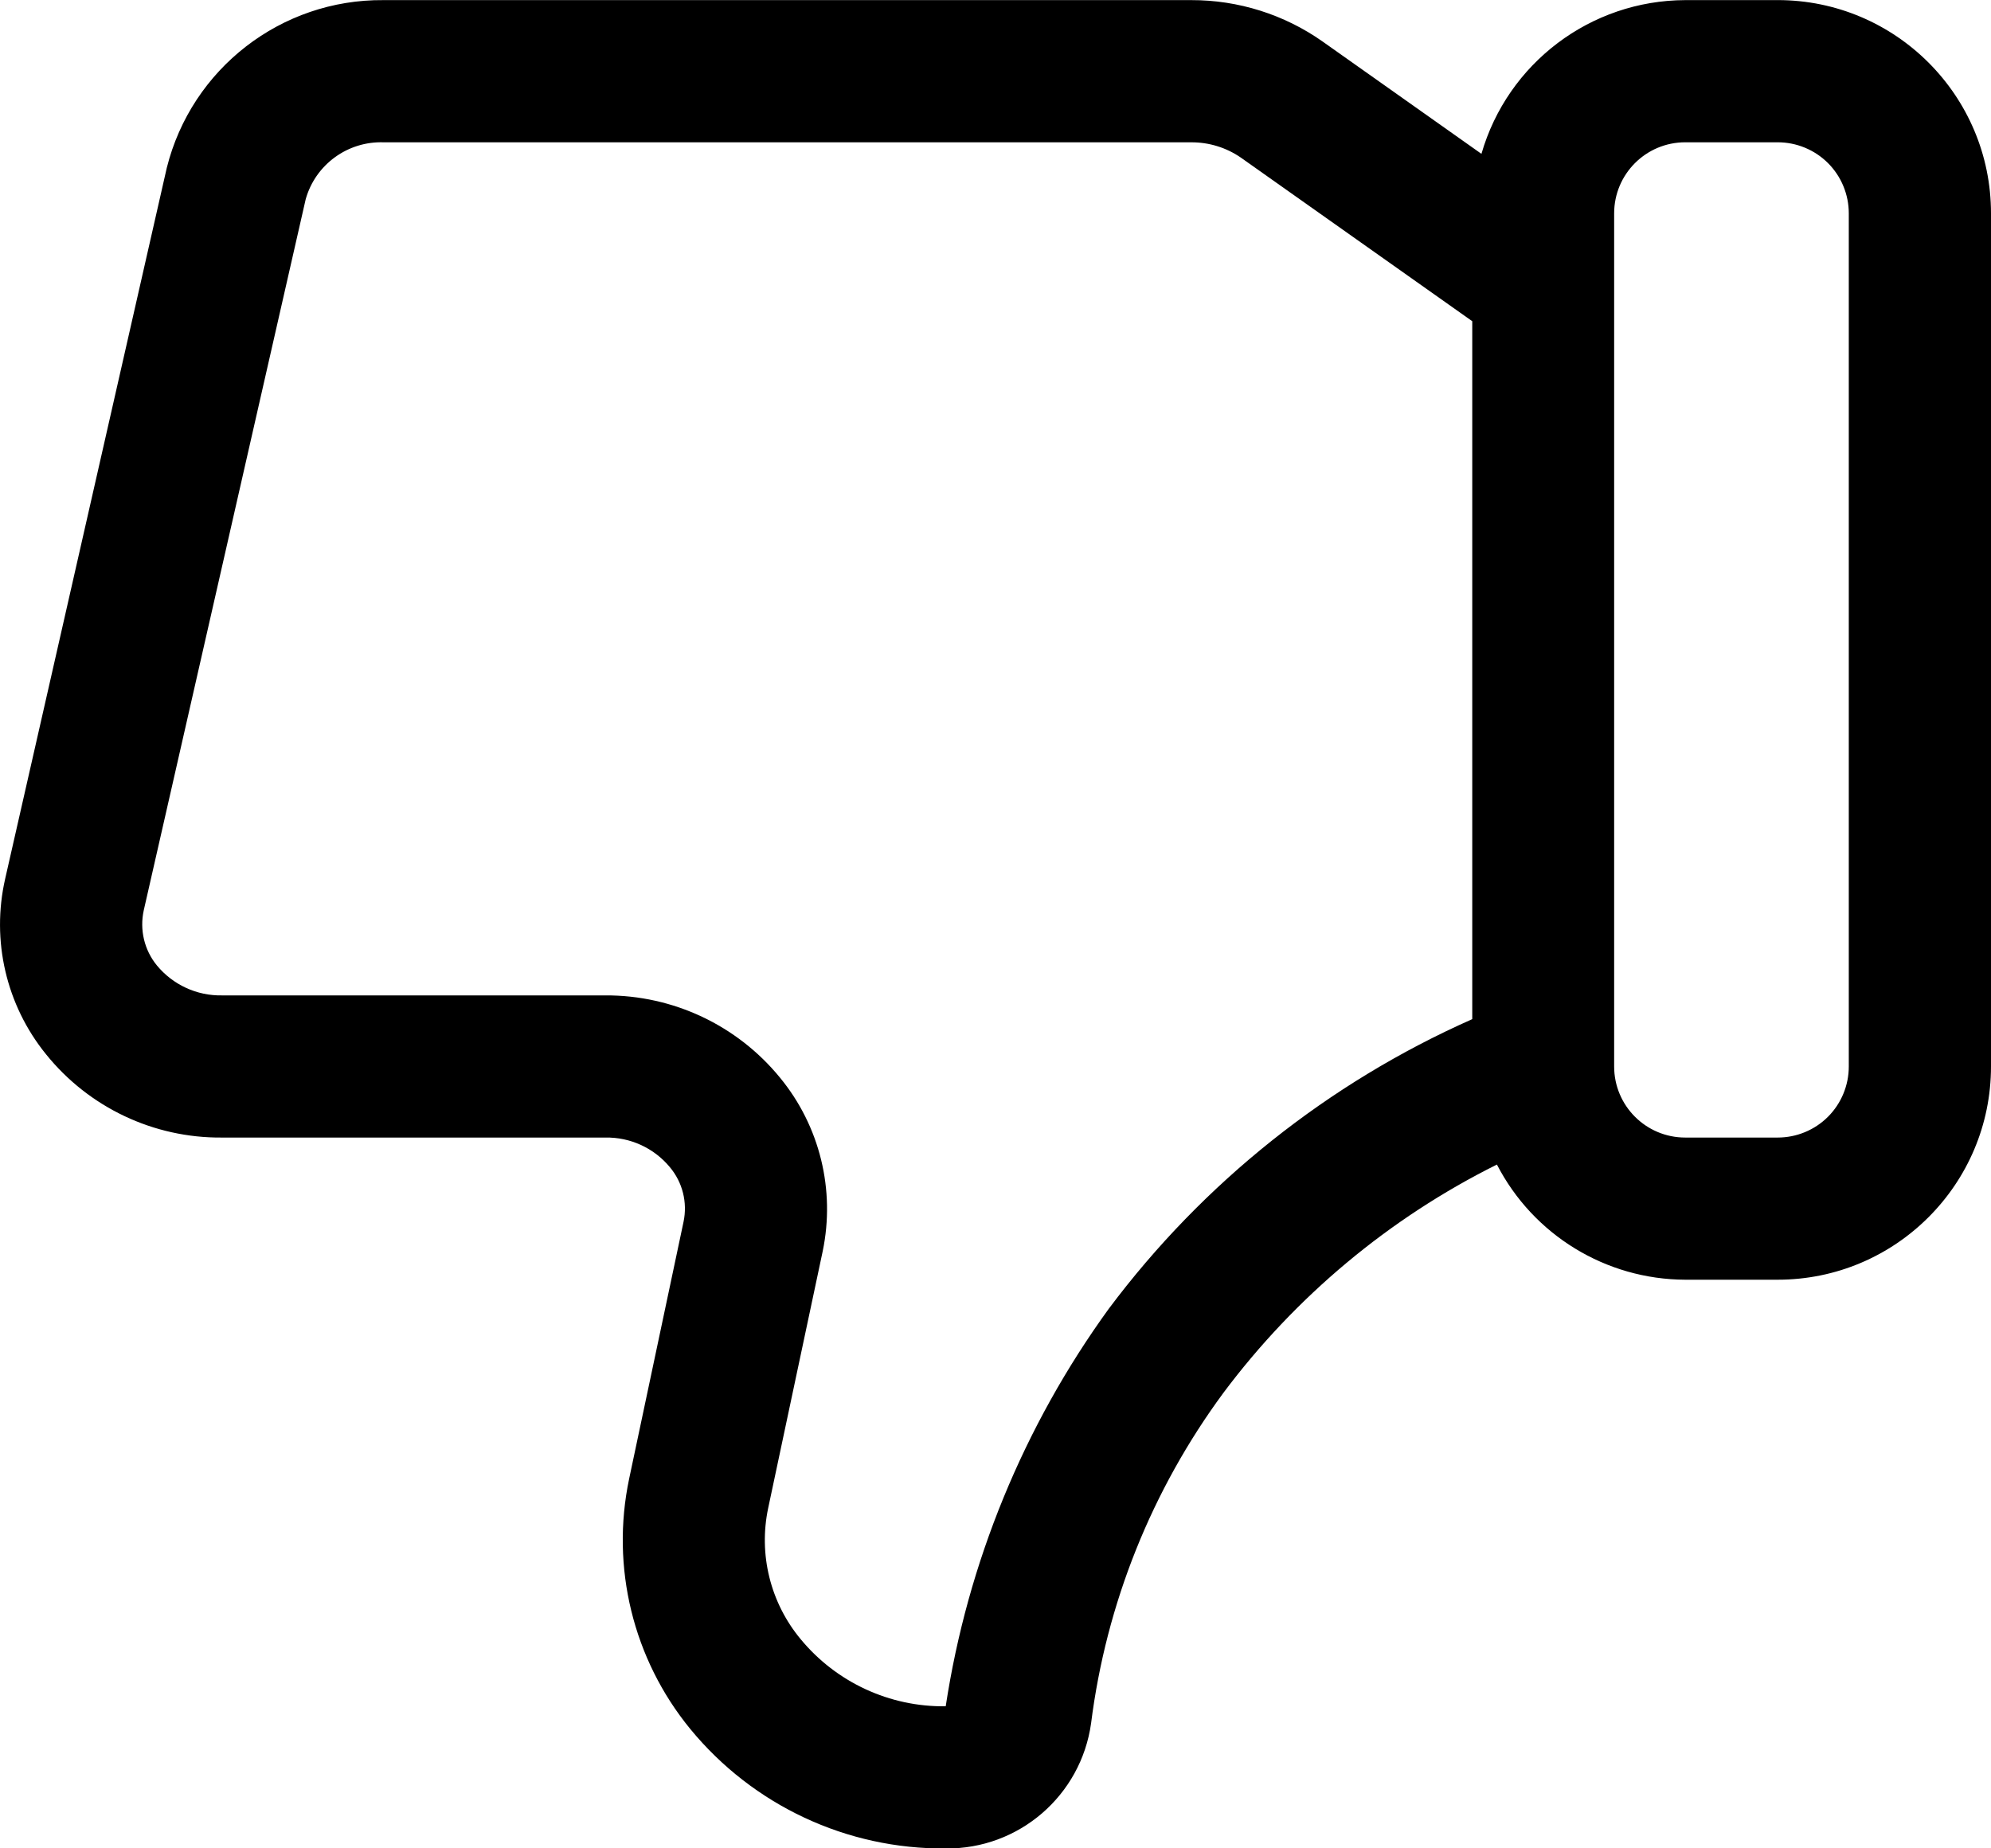 <svg xmlns="http://www.w3.org/2000/svg" version="1.1" viewBox="6.25 9.37 87.5 81.25">
 <path d="m84.375 9.375h-4.062c-4.156 0.012-7.805 2.766-8.957 6.758l-6.981-4.938c-1.691-1.191-3.707-1.824-5.773-1.82h-35.5c-4.496-0.039-8.434 3.012-9.523 7.375l-7.102 31.25c-0.617 2.711 0.043 5.551 1.793 7.711 1.883 2.34 4.731 3.691 7.734 3.664h16.852-0.004c1.094-0.02 2.137 0.457 2.836 1.301 0.559 0.664 0.781 1.551 0.602 2.402l-2.391 11.297c-0.816 3.883 0.172 7.93 2.688 11 2.758 3.359 6.883 5.289 11.227 5.25 3.211 0.035 5.945-2.324 6.387-5.504 0.664-5.258 2.668-10.254 5.812-14.52 3.168-4.238 7.285-7.68 12.023-10.039 1.598 3.098 4.789 5.051 8.277 5.062h4.062c5.176 0 9.375-4.199 9.375-9.375v-37.5c0-5.176-4.199-9.375-9.375-9.375zm-29.395 57.523c-3.746 5.168-6.207 11.164-7.168 17.477-2.461 0.035-4.805-1.051-6.371-2.945-1.336-1.605-1.863-3.731-1.43-5.773l2.394-11.281c0.562-2.699-0.125-5.504-1.875-7.633-1.883-2.305-4.703-3.633-7.68-3.617h-16.848c-1.102 0.02-2.152-0.465-2.856-1.316-0.555-0.676-0.766-1.57-0.578-2.426l7.117-31.258c0.43-1.527 1.852-2.559 3.438-2.5h35.477c0.781-0.004 1.543 0.23 2.188 0.676l10.164 7.188v30.68c-6.328 2.805-11.828 7.188-15.973 12.73zm32.52-10.648c0 0.828-0.328 1.625-0.914 2.211-0.586 0.586-1.383 0.914-2.211 0.914h-4.062c-1.727 0-3.125-1.398-3.125-3.125v-37.5c0-1.727 1.398-3.125 3.125-3.125h4.062c0.828 0 1.625 0.328 2.211 0.914 0.586 0.586 0.914 1.383 0.914 2.211z"/>
</svg>